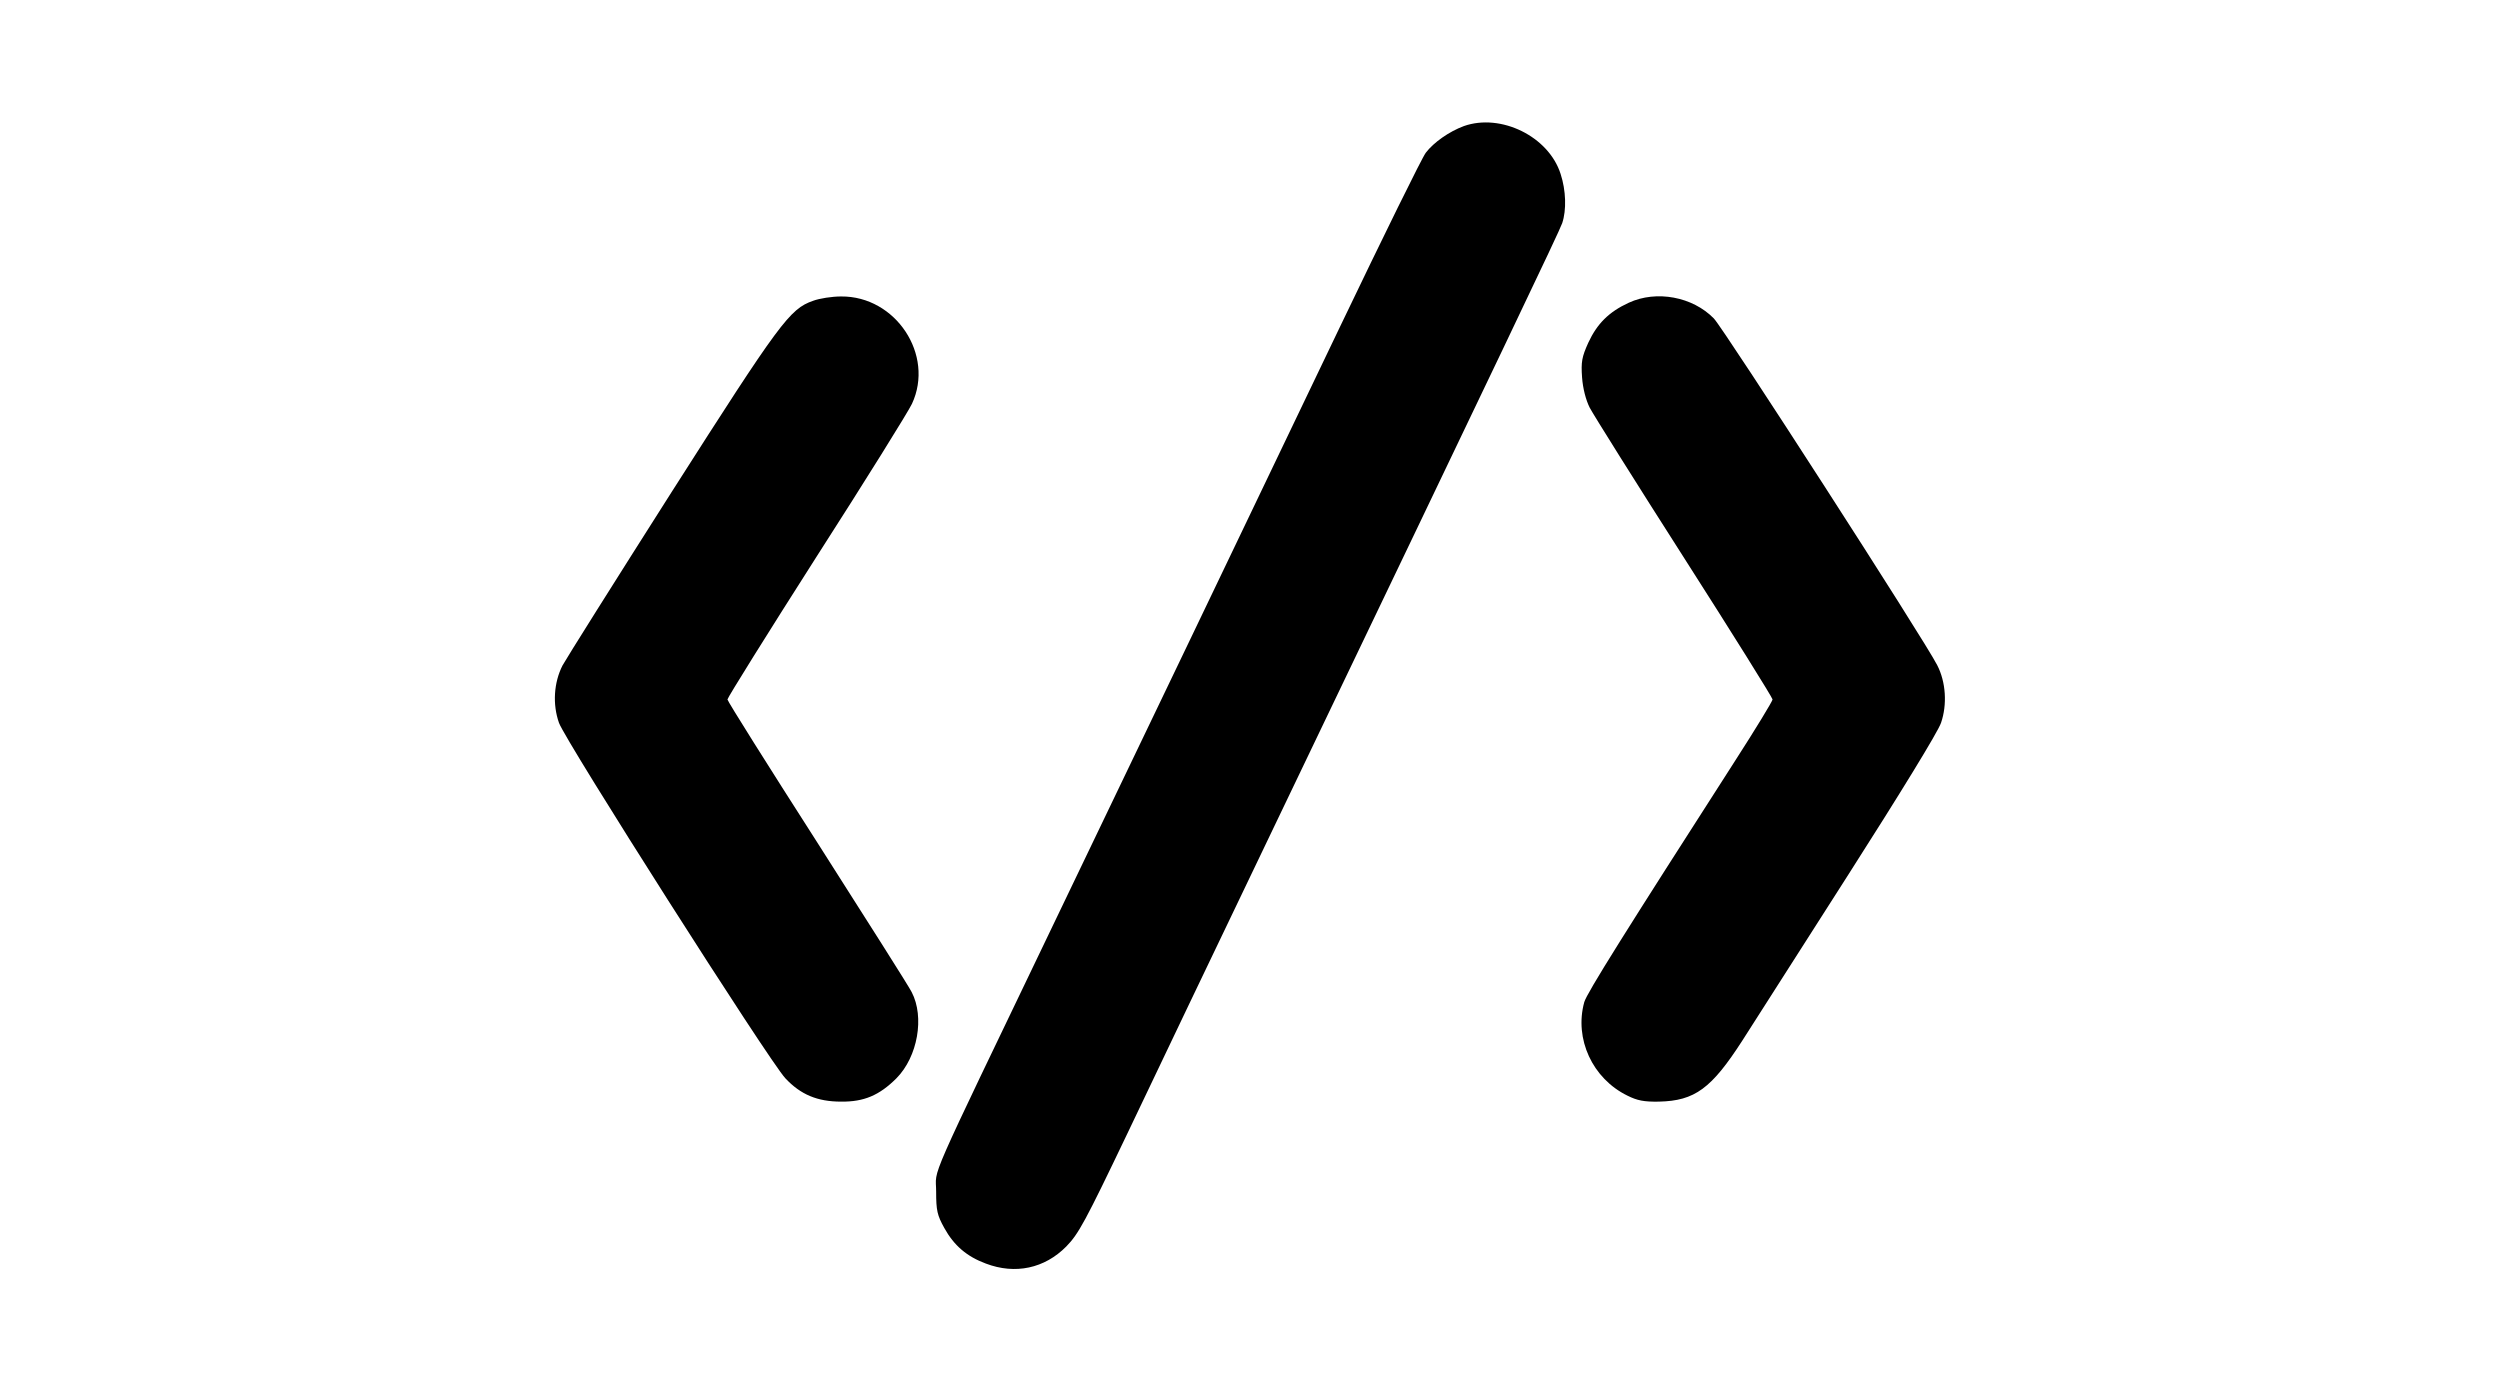 <?xml version="1.0" standalone="no"?>
<!DOCTYPE svg PUBLIC "-//W3C//DTD SVG 20010904//EN"
 "http://www.w3.org/TR/2001/REC-SVG-20010904/DTD/svg10.dtd">
<svg version="1.0" xmlns="http://www.w3.org/2000/svg"
 width="920pt" height="512pt" viewBox="0 0 920 512"
 preserveAspectRatio="xMidYMid meet">

<g transform="translate(0,512) scale(0.1,-0.1)"
fill="#000000" stroke="none">
<path d="M5387 4656 c-54 -20 -111 -60 -140 -98 -14 -18 -156 -307 -317 -643
-401 -838 -693 -1446 -1055 -2200 -475 -990 -430 -887 -430 -980 0 -70 4 -87
30 -134 36 -65 83 -105 153 -131 108 -41 216 -18 296 63 45 46 70 92 223 412
94 198 336 704 538 1125 850 1773 1053 2197 1064 2229 16 48 14 120 -6 181
-44 138 -220 224 -356 176z"/>
<path d="M2992 4013 c-86 -30 -122 -79 -520 -703 -208 -327 -389 -615 -402
-639 -32 -63 -37 -143 -13 -211 23 -66 773 -1244 833 -1308 56 -60 118 -86
205 -86 84 -1 141 23 204 86 78 79 104 225 56 317 -9 19 -166 266 -347 550
-182 284 -331 521 -331 527 0 6 147 242 327 524 181 282 339 536 352 564 84
180 -60 397 -261 395 -33 0 -79 -7 -103 -16z"/>
<path d="M5994 4006 c-74 -34 -117 -78 -149 -147 -24 -53 -27 -71 -23 -128 3
-41 14 -83 28 -111 13 -25 169 -274 348 -554 179 -280 325 -514 325 -520 0 -6
-62 -108 -138 -226 -400 -623 -546 -855 -555 -888 -37 -135 30 -281 159 -344
36 -18 61 -23 116 -22 132 3 193 48 307 225 36 57 211 331 389 609 191 299
331 527 342 560 23 67 18 150 -14 212 -47 93 -784 1236 -822 1276 -78 80 -211
105 -313 58z"/>
</g>
</svg>
